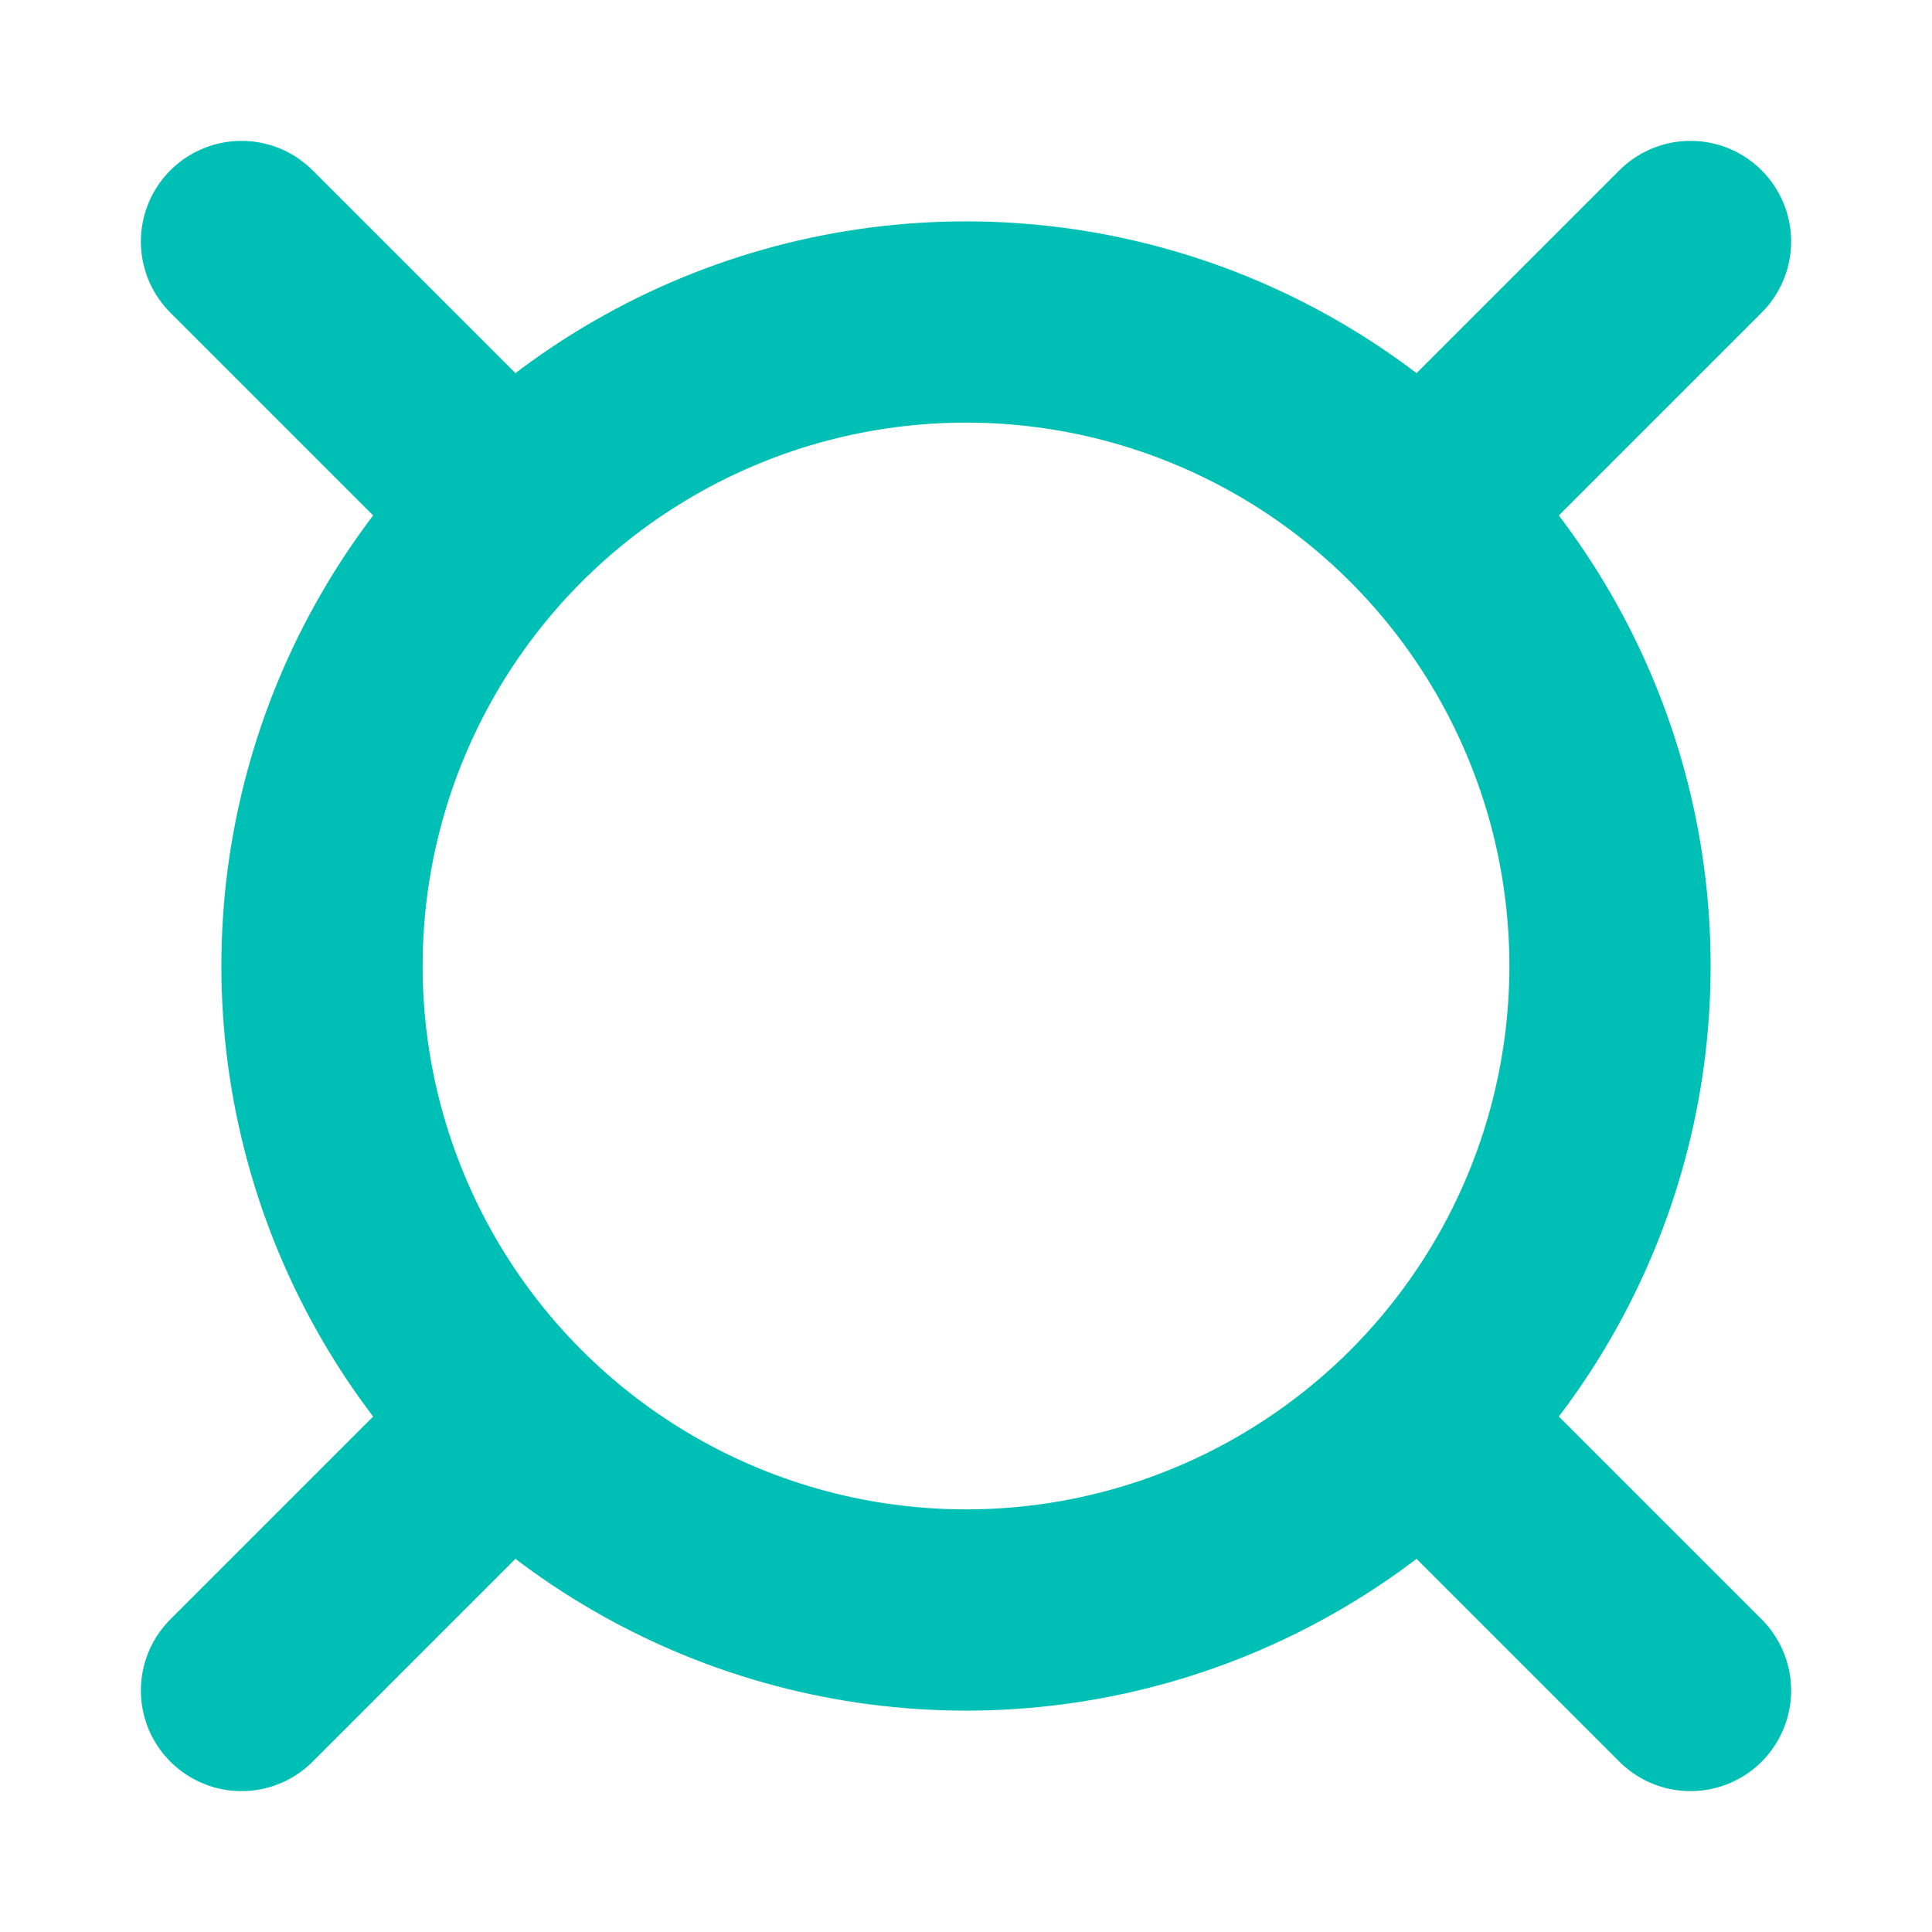 <svg xmlns="http://www.w3.org/2000/svg" width="64" height="64" viewBox="0 0 24 24" fill="none" stroke="#00c0b5" stroke-width="2.5" stroke-linecap="round" stroke-linejoin="round"><circle cx="12" cy="12" r="8"></circle><line x1="3" y1="3" x2="6" y2="6"></line><line x1="21" y1="3" x2="18" y2="6"></line><line x1="3" y1="21" x2="6" y2="18"></line><line x1="21" y1="21" x2="18" y2="18"></line></svg>